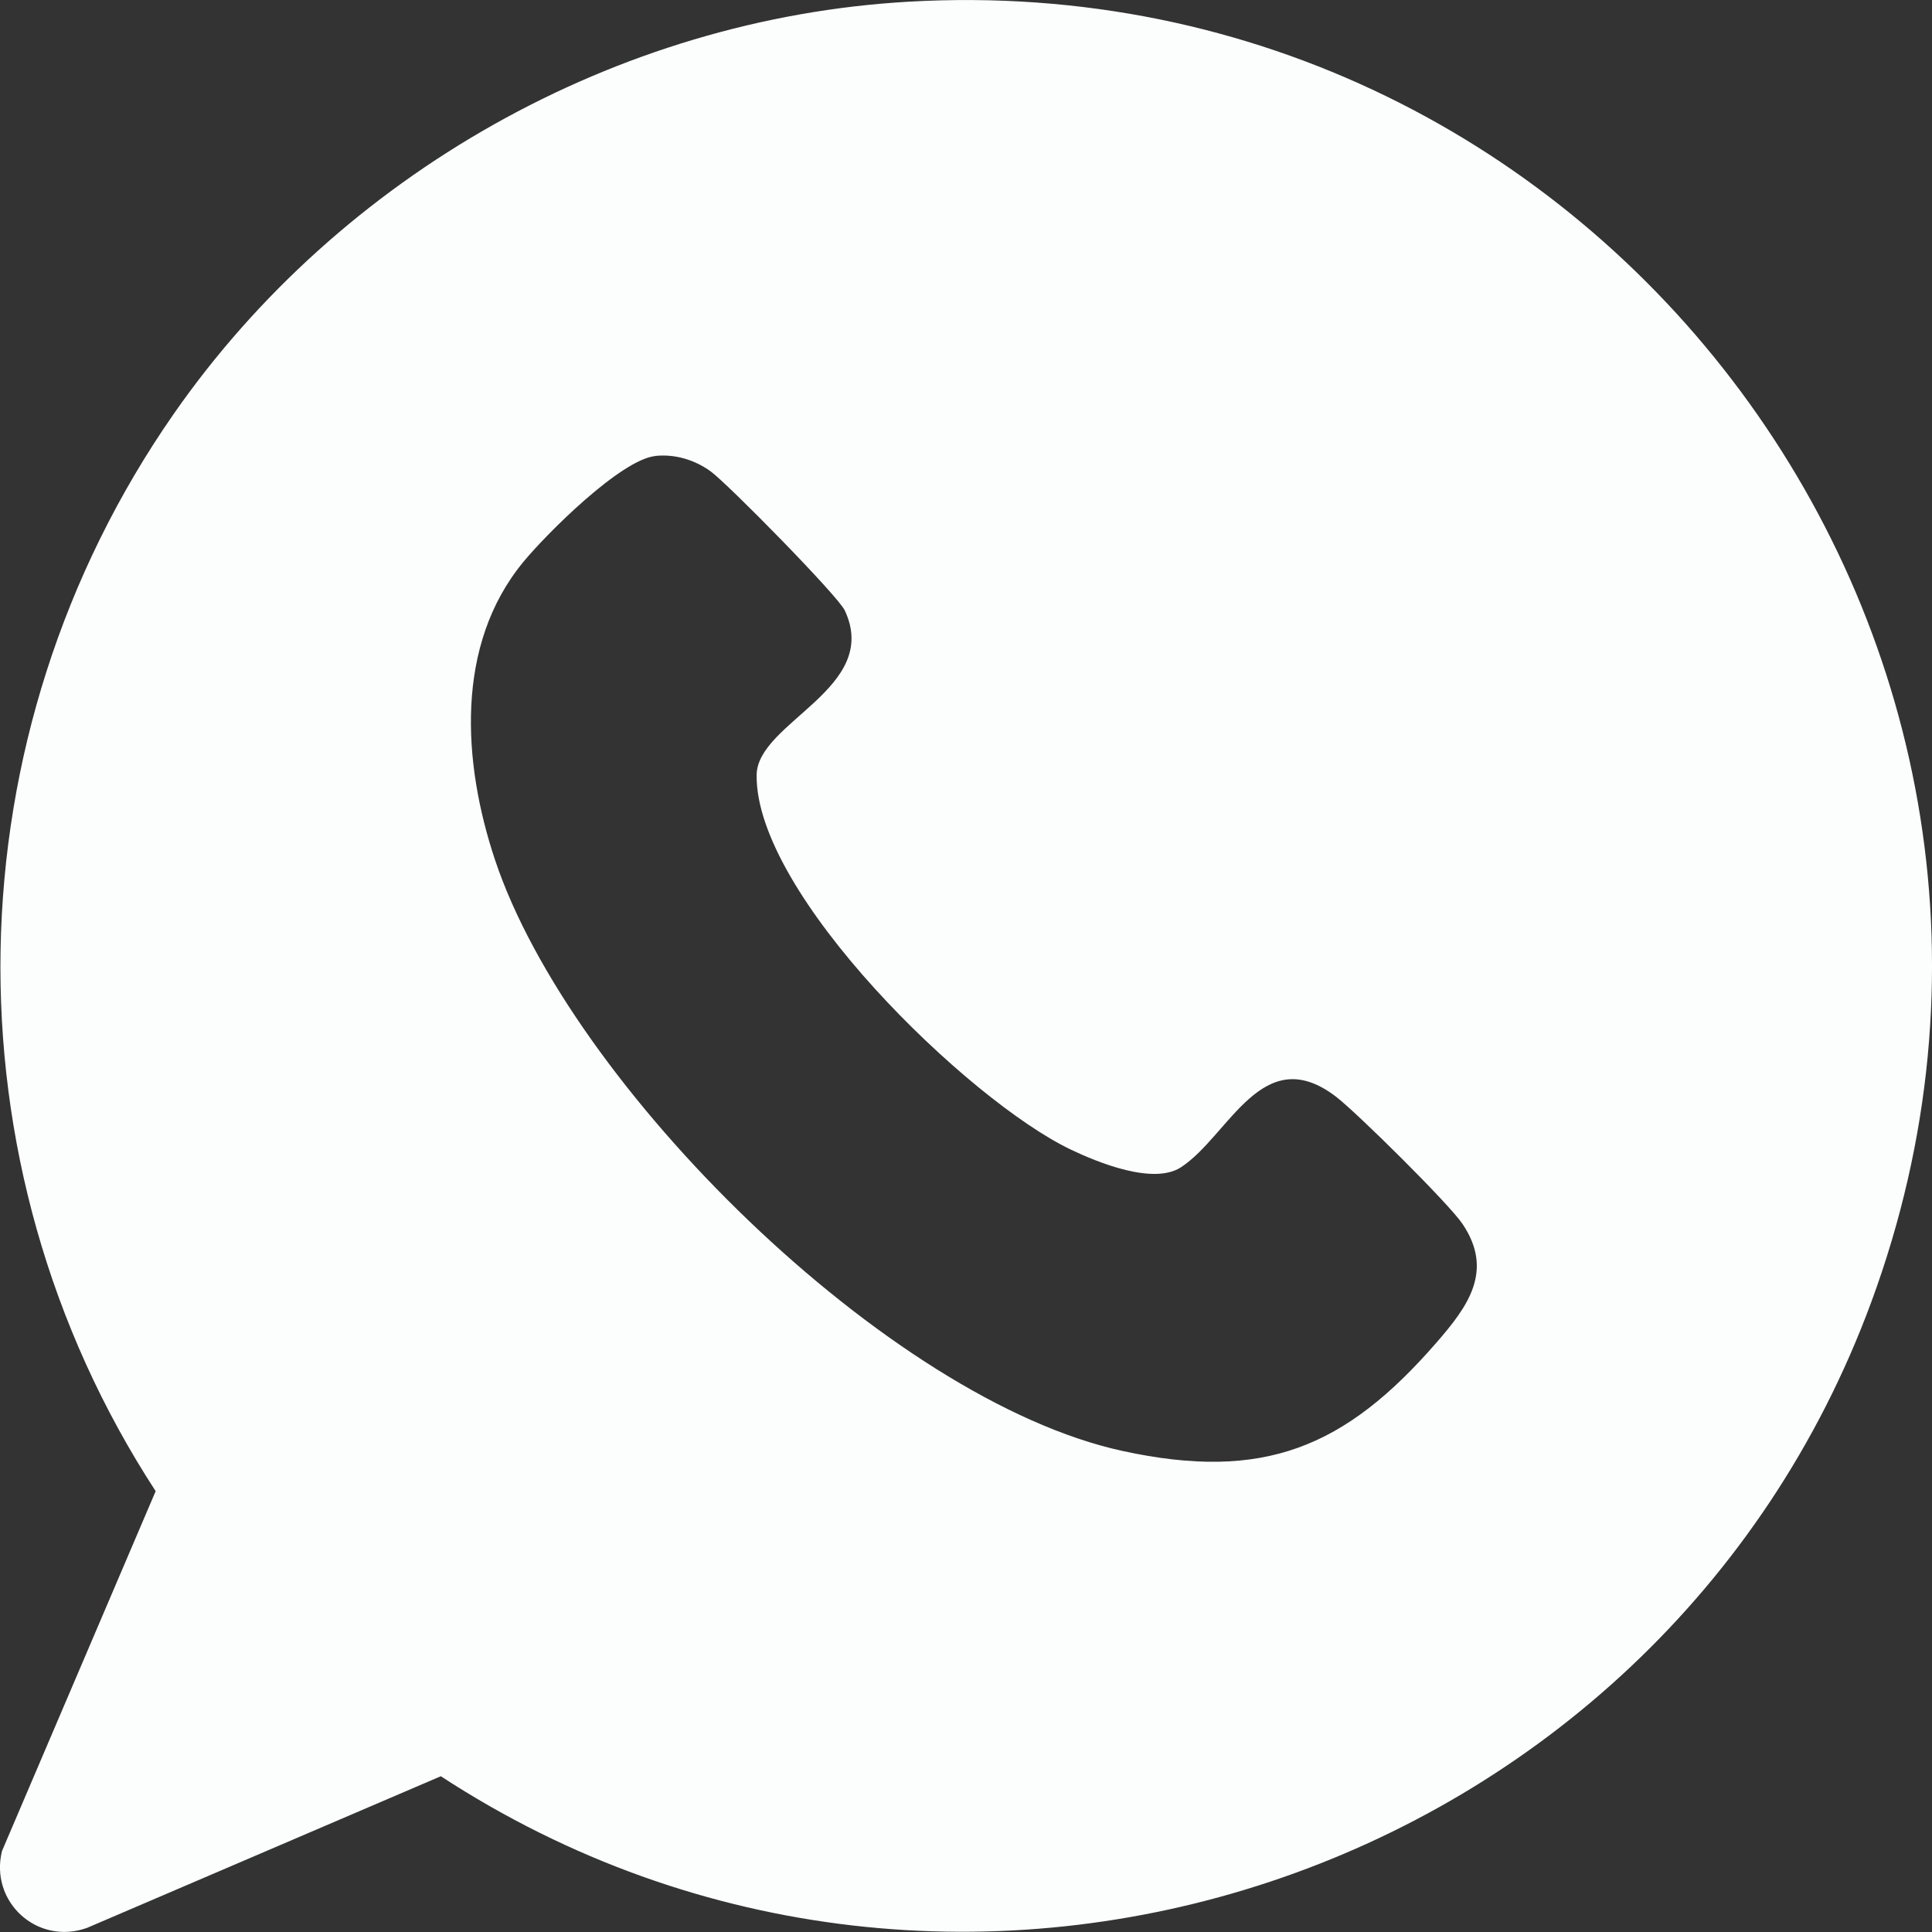 <?xml version="1.0" encoding="UTF-8"?><svg id="Camada_1" xmlns="http://www.w3.org/2000/svg" viewBox="0 0 19.424 19.424"><rect x="0" y="0" width="19.424" height="19.424" fill="#333333" stroke="none"/><defs><style>.cls-1{fill:#fcfefe;}</style></defs><path class="cls-1" d="M9.136.017c6.977-.4,12.105,6.492,9.677,13.075-2.136,5.791-9.186,8.157-14.381,4.766l-3.558,1.525c-.499.178-.98-.262-.854-.773l1.545-3.618c-2.152-3.304-2.067-7.603.184-10.834C3.422,1.757,6.196.185,9.136.017ZM6.587,4.585c-.347.038-1.09.779-1.325,1.064-.69.836-.611,2.018-.286,2.994.756,2.27,3.949,5.432,6.311,5.945,1.419.308,2.238-.034,3.157-1.092.312-.359.579-.719.259-1.192-.136-.202-1.061-1.117-1.271-1.278-.742-.568-1.074.392-1.558.709-.276.181-.835-.046-1.114-.18-1.027-.494-3.169-2.567-3.153-3.764.007-.532,1.254-.87.886-1.654-.07-.148-1.18-1.277-1.351-1.4-.159-.114-.356-.174-.555-.153Z"/></svg>